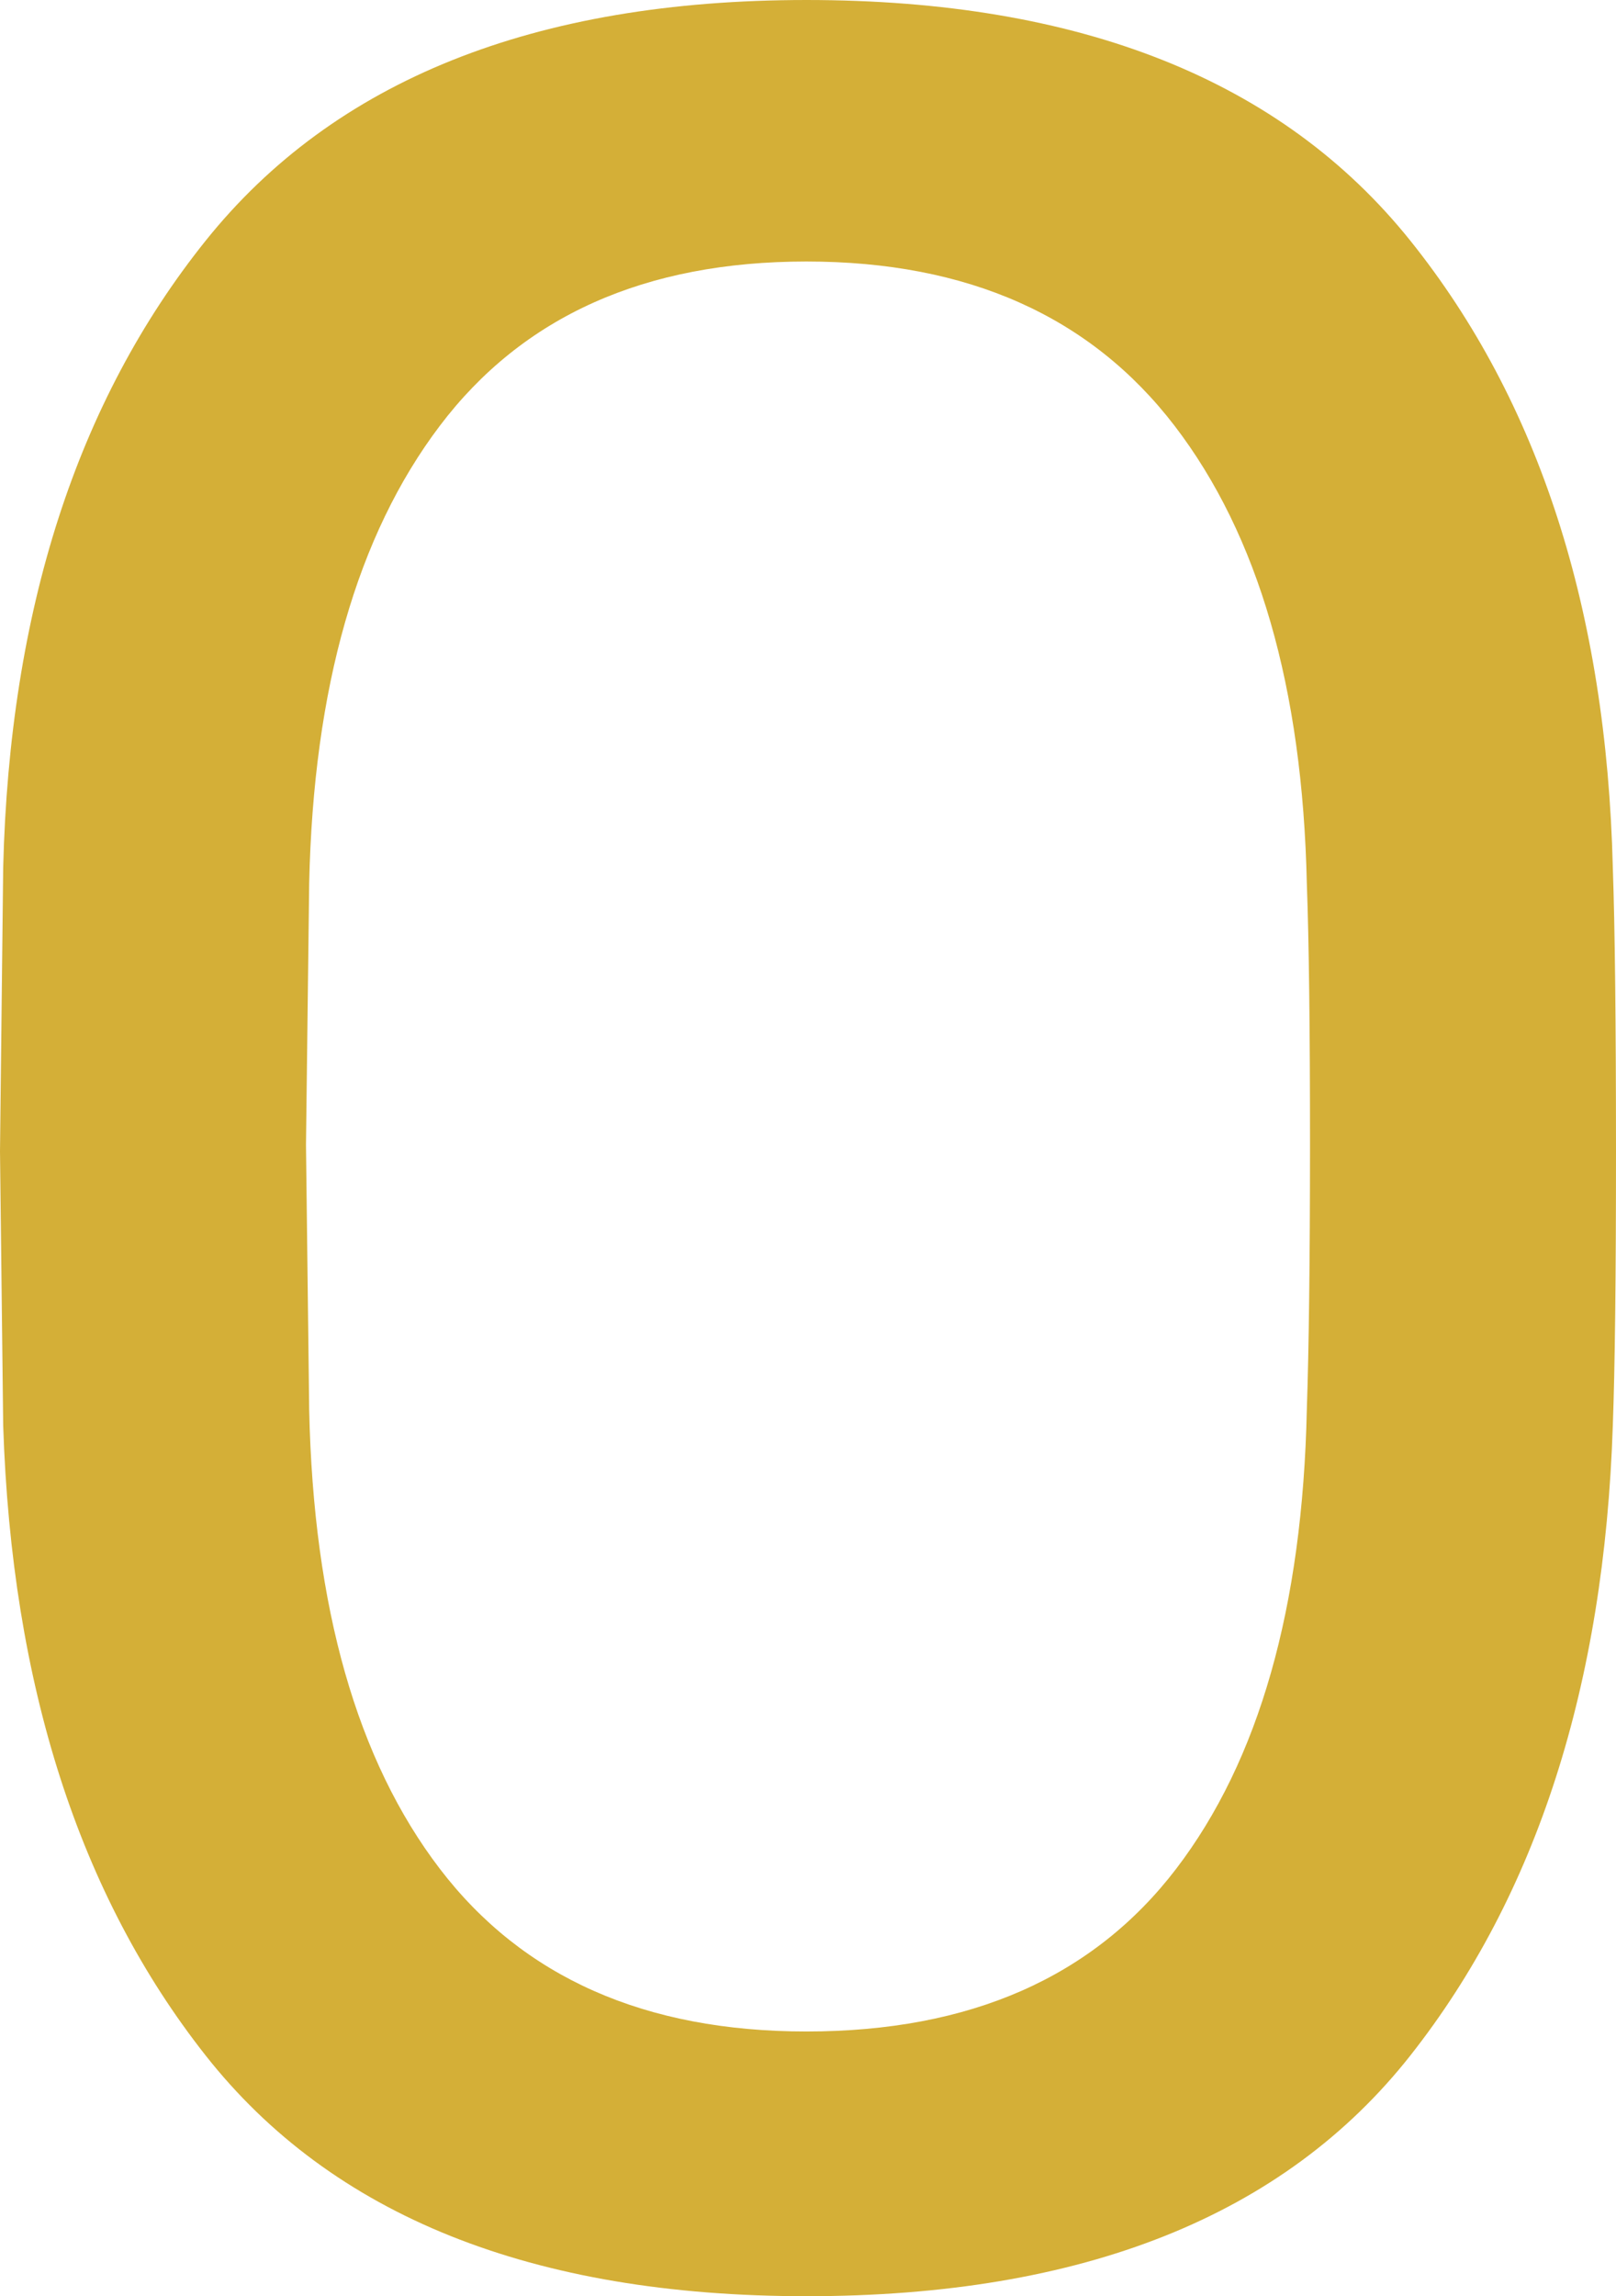 <svg xmlns="http://www.w3.org/2000/svg" width="140.638mm" height="199.723mm" viewBox="0 0 398.659 566.143">
  <g id="Hausnummern">
      <g id="N-03-0-M">
        <path fill="#D4AF37" stroke="none" d="M50.717,506.777Q3.924,447.416.787,351.48L0,283.858l.787-69.982q2.359-95.131,49.93-154.51Q98.284.005,198.937,0,300.37,0,347.942,59.366t49.931,154.51q.774,22.023.786,69.982,0,46.4-.786,67.622-3.153,95.941-49.931,155.3-46.791,59.378-149,59.366Q97.5,566.143,50.717,506.777Zm239.431-46q30.668-40.1,32.239-113.228.774-22.8.787-65.264,0-43.235-.787-64.477-1.584-72.336-32.632-112.836-31.071-40.489-90.818-40.495-59.766,0-90.426,40.495T76.272,217.808l-.787,64.477.787,65.264q1.567,73.125,32.239,113.228t90.426,40.1Q259.476,500.879,290.148,460.777Z"/>
      </g>
    </g>
</svg>
